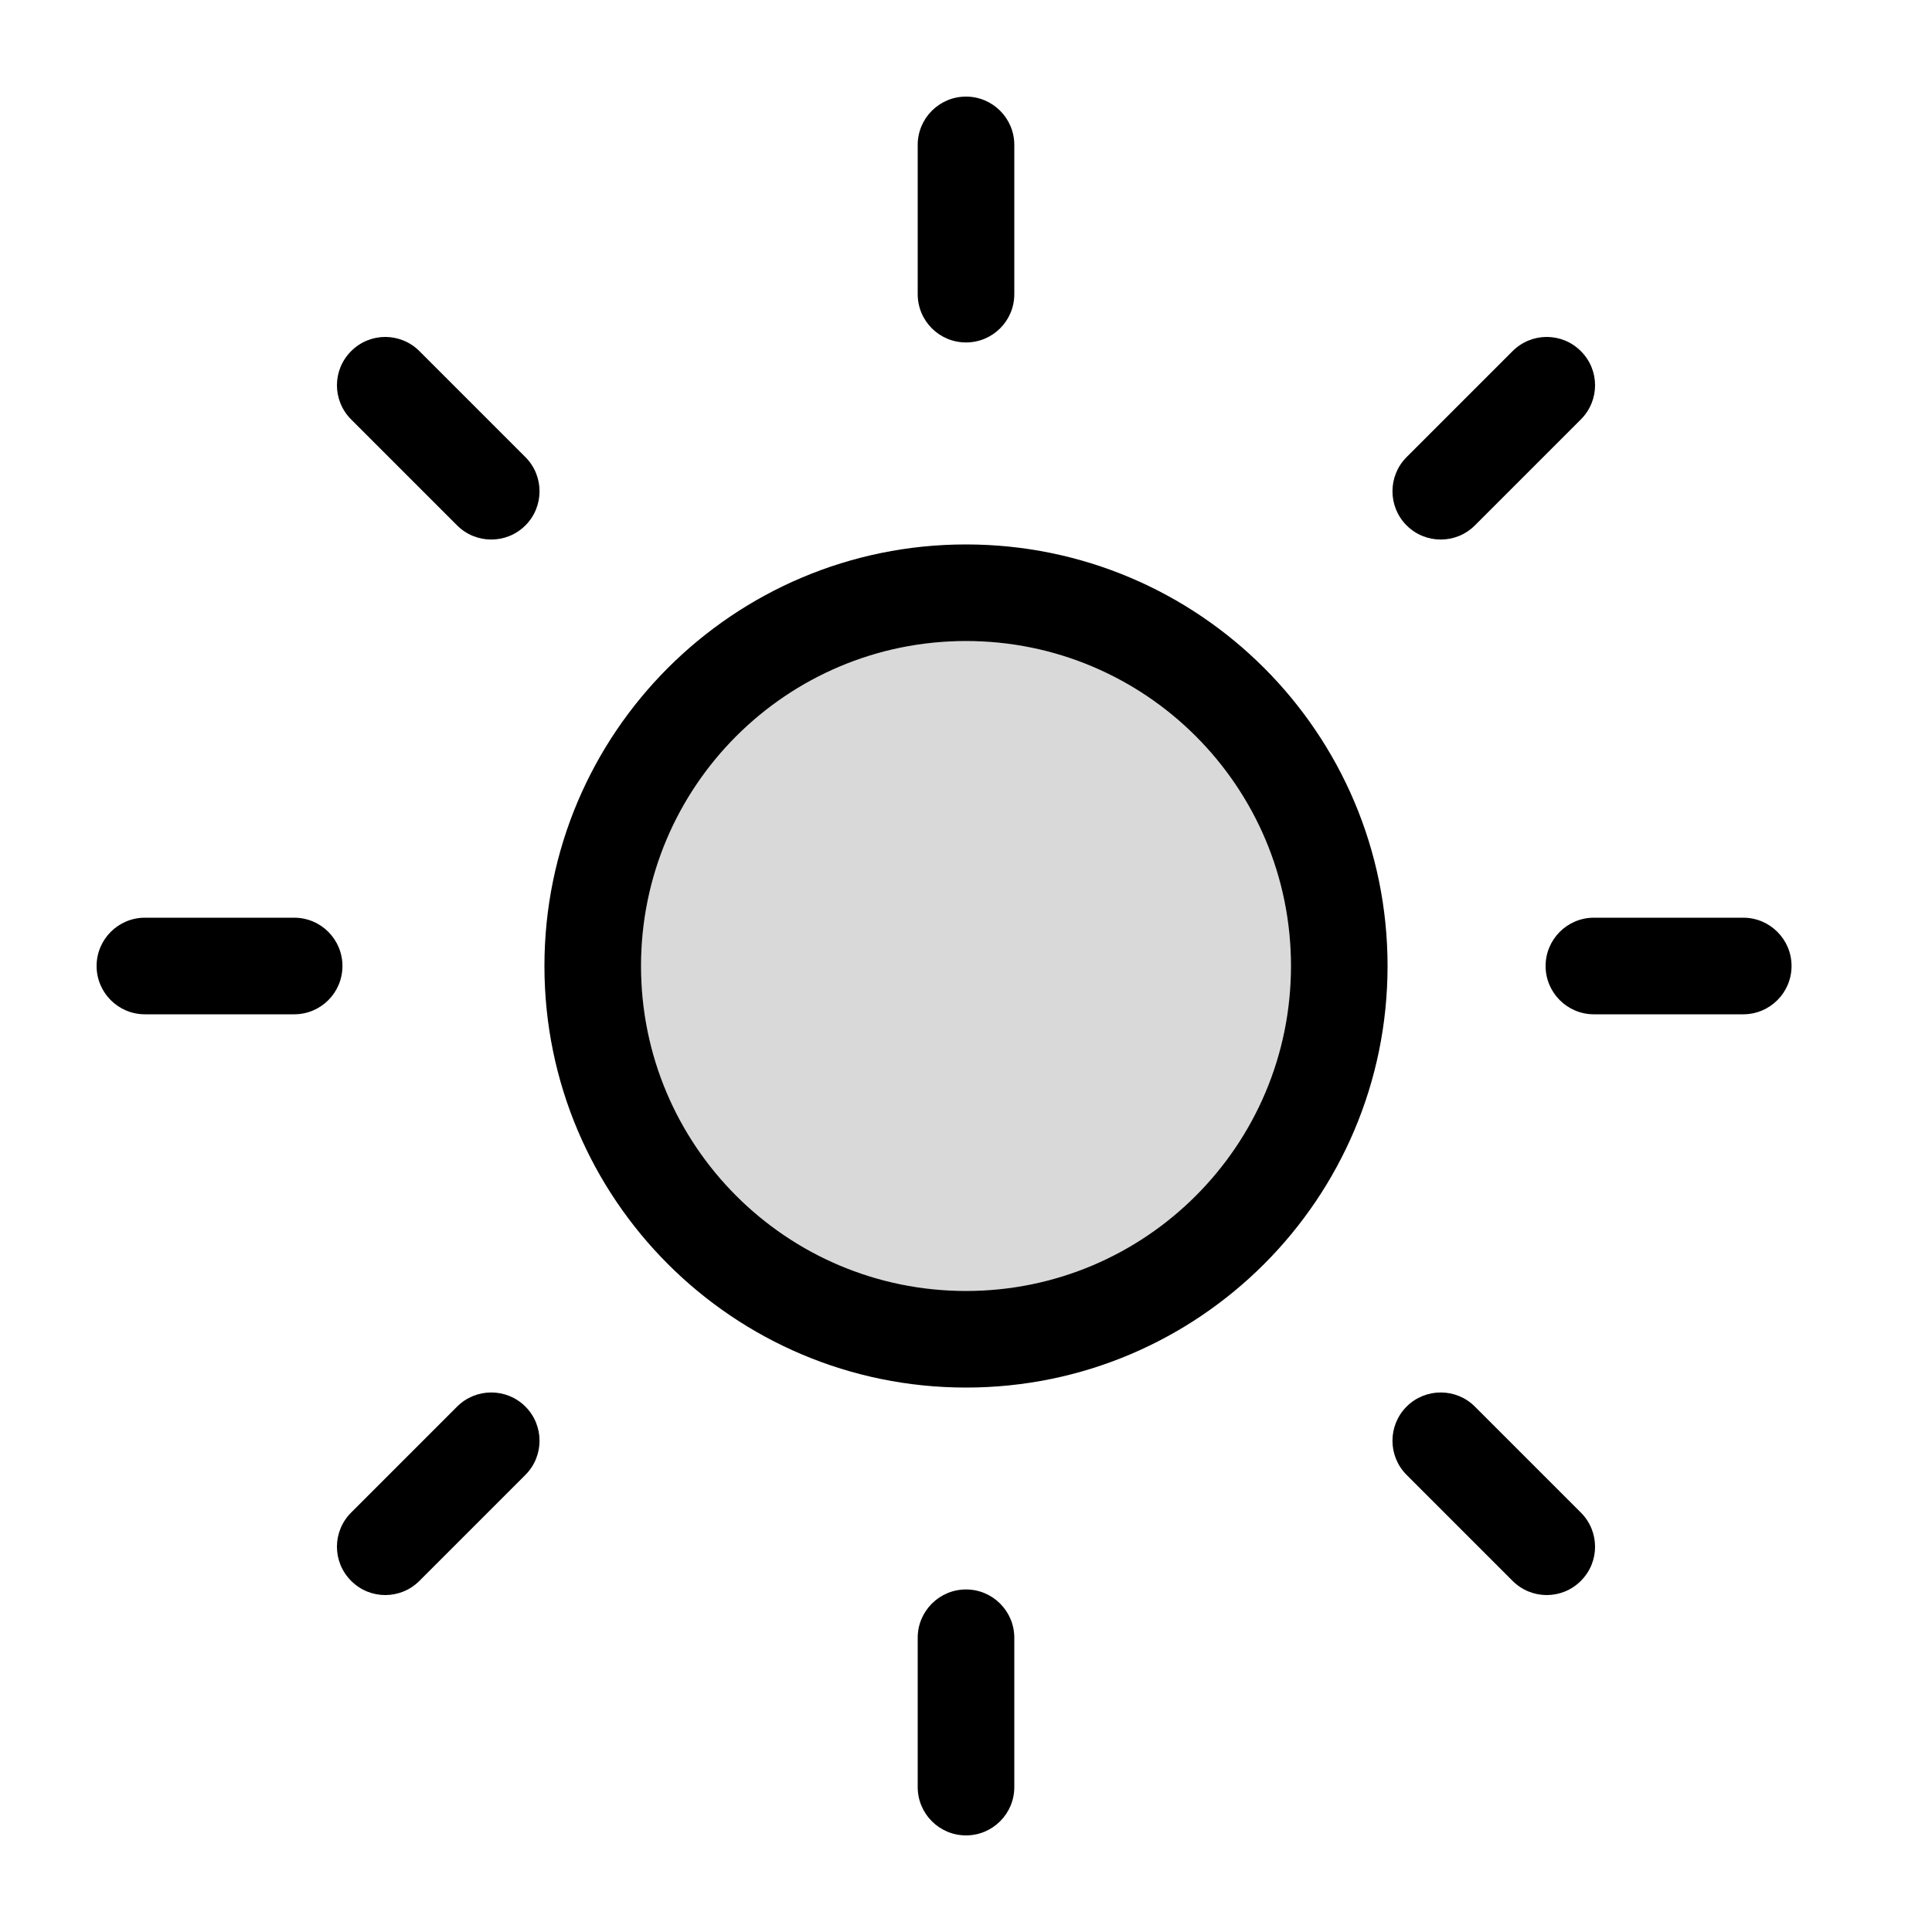 <svg width="20" height="20" viewBox="0 0 20 20" fill="none" xmlns="http://www.w3.org/2000/svg">
<g clip-path="url(#clip0_5_1851)">
<path opacity="0.15" d="M10 6.636C8.142 6.636 6.636 8.142 6.636 10C6.636 11.858 8.142 13.364 10 13.364C11.858 13.364 13.364 11.858 13.364 10C13.364 8.142 11.858 6.636 10 6.636Z" fill="black"/>
<path d="M10 5.636C12.41 5.636 14.364 7.59 14.364 10C14.364 12.41 12.41 14.364 10 14.364C7.59 14.364 5.636 12.41 5.636 10C5.636 7.59 7.59 5.636 10 5.636ZM10 6.636C8.142 6.636 6.636 8.142 6.636 10C6.636 11.858 8.142 13.364 10 13.364C11.858 13.364 13.364 11.858 13.364 10C13.364 8.142 11.858 6.636 10 6.636Z" fill="black"/>
<path d="M9.5 1.5V3.045C9.5 3.322 9.724 3.545 10 3.545C10.276 3.545 10.5 3.322 10.5 3.045V1.5C10.5 1.224 10.276 1 10 1C9.724 1 9.5 1.224 9.5 1.5Z" fill="black"/>
<path d="M9.5 16.954V18.5C9.5 18.776 9.724 19 10 19C10.276 19 10.5 18.776 10.5 18.5V16.954C10.5 16.678 10.276 16.454 10 16.454C9.724 16.454 9.5 16.678 9.5 16.954Z" fill="black"/>
<path d="M3.635 4.342L4.732 5.439C4.927 5.634 5.244 5.634 5.439 5.439C5.634 5.244 5.634 4.927 5.439 4.732L4.342 3.635C4.146 3.439 3.83 3.439 3.635 3.635C3.439 3.83 3.439 4.146 3.635 4.342Z" fill="black"/>
<path d="M14.561 15.268L15.658 16.365C15.854 16.561 16.17 16.561 16.365 16.365C16.561 16.17 16.561 15.854 16.365 15.658L15.268 14.561C15.073 14.366 14.756 14.366 14.561 14.561C14.366 14.756 14.366 15.073 14.561 15.268Z" fill="black"/>
<path d="M1.5 10.5H3.045C3.322 10.5 3.545 10.276 3.545 10C3.545 9.724 3.322 9.5 3.045 9.5H1.5C1.224 9.5 1 9.724 1 10C1 10.276 1.224 10.5 1.5 10.5Z" fill="black"/>
<path d="M16.5 10.5H18.046C18.322 10.5 18.546 10.276 18.546 10C18.546 9.724 18.322 9.5 18.046 9.5H16.5C16.224 9.5 16 9.724 16 10C16 10.276 16.224 10.5 16.5 10.5Z" fill="black"/>
<path d="M4.342 16.365L5.439 15.268C5.634 15.073 5.634 14.756 5.439 14.561C5.244 14.366 4.927 14.366 4.732 14.561L3.635 15.658C3.439 15.854 3.439 16.17 3.635 16.365C3.83 16.561 4.146 16.561 4.342 16.365Z" fill="black"/>
<path d="M15.268 5.439L16.365 4.342C16.561 4.146 16.561 3.83 16.365 3.635C16.17 3.439 15.854 3.439 15.658 3.635L14.561 4.732C14.366 4.927 14.366 5.244 14.561 5.439C14.756 5.634 15.073 5.634 15.268 5.439Z" fill="black"/>
</g>
<defs>
<clipPath id="clip0_5_1851">
<rect width="18" height="18" fill="white" transform="translate(1 1)"/>
</clipPath>
</defs>
</svg>
